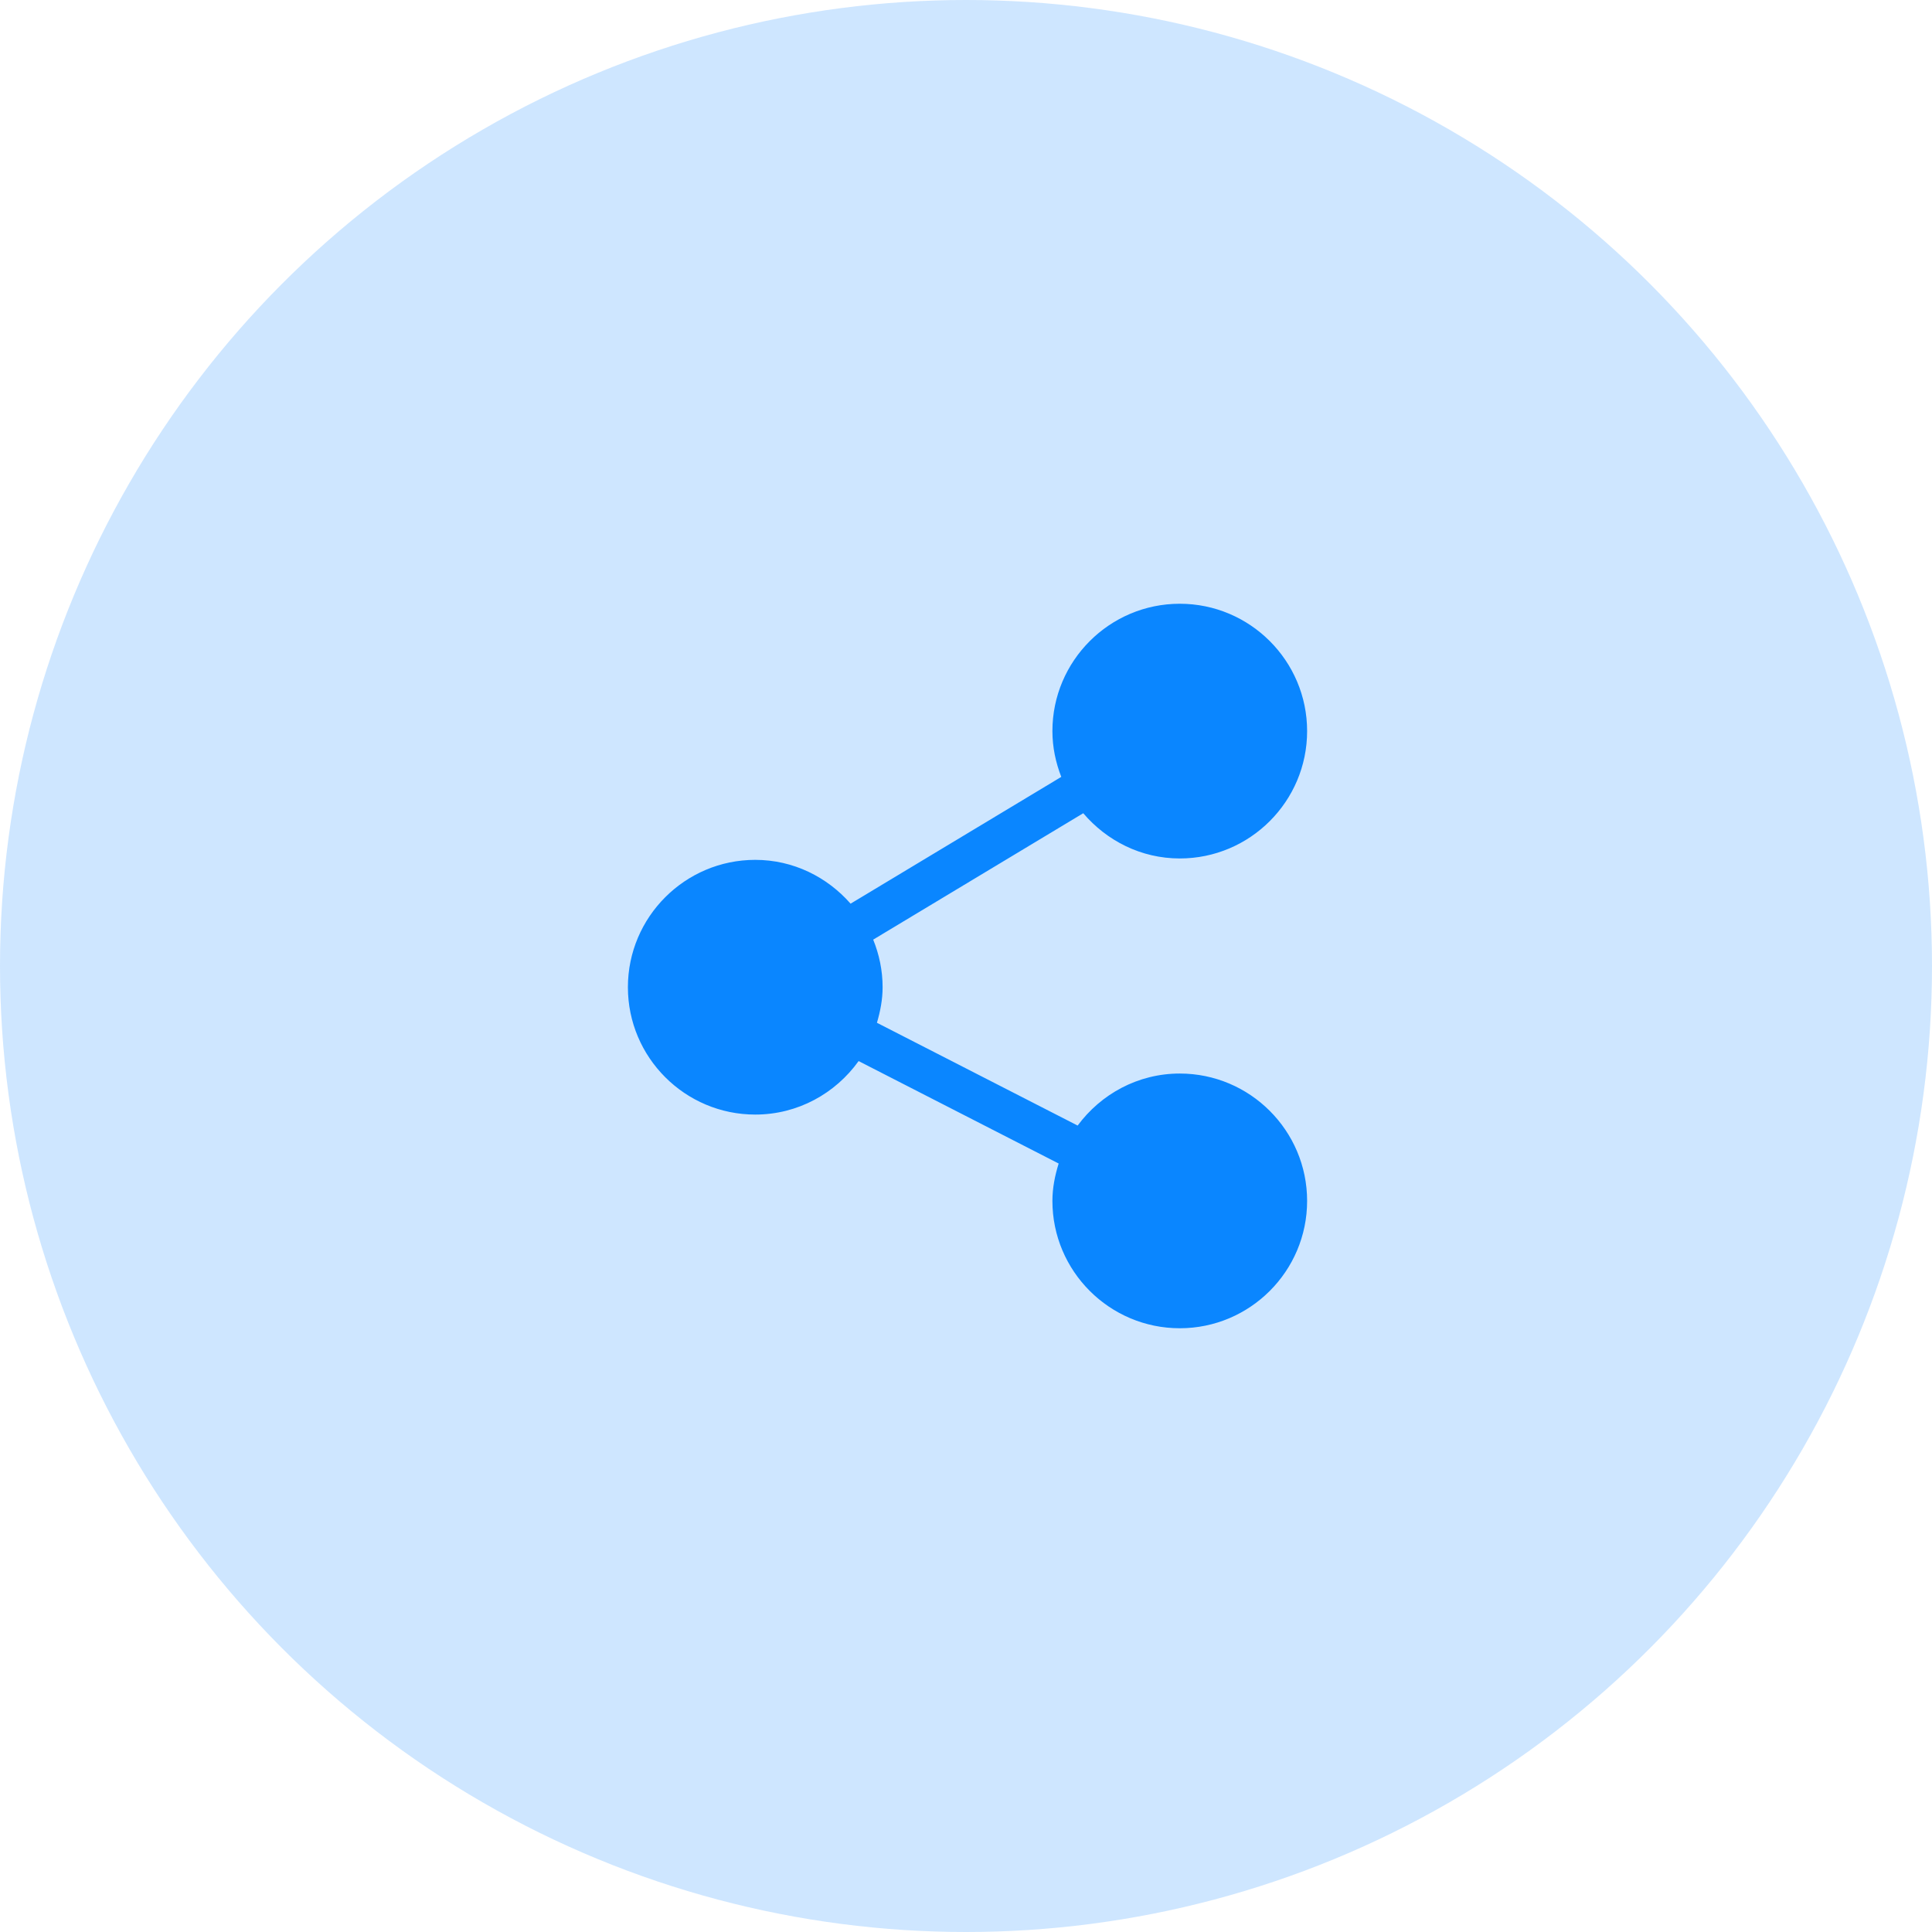 <svg width="80" height="80" viewBox="0 0 80 80" fill="none" xmlns="http://www.w3.org/2000/svg">
<circle cx="40" cy="40" r="40" fill="#0A86FF" fill-opacity="0.2"/>
<path d="M48.852 44.453C47.115 44.453 45.584 45.307 44.623 46.607L36.312 42.351C36.45 41.881 36.547 41.393 36.547 40.879C36.547 40.181 36.404 39.518 36.157 38.908L44.855 33.674C45.823 34.81 47.245 35.547 48.852 35.547C51.76 35.547 54.125 33.181 54.125 30.273C54.125 27.366 51.76 25 48.852 25C45.944 25 43.578 27.366 43.578 30.273C43.578 30.944 43.716 31.579 43.945 32.169L35.221 37.419C34.254 36.317 32.852 35.605 31.273 35.605C28.366 35.605 26 37.971 26 40.879C26 43.787 28.366 46.152 31.273 46.152C33.039 46.152 34.595 45.273 35.553 43.937L43.837 48.179C43.684 48.672 43.578 49.185 43.578 49.727C43.578 52.635 45.944 55 48.852 55C51.76 55 54.125 52.635 54.125 49.727C54.125 46.819 51.76 44.453 48.852 44.453Z" fill="#0A86FF"/>
</svg>
